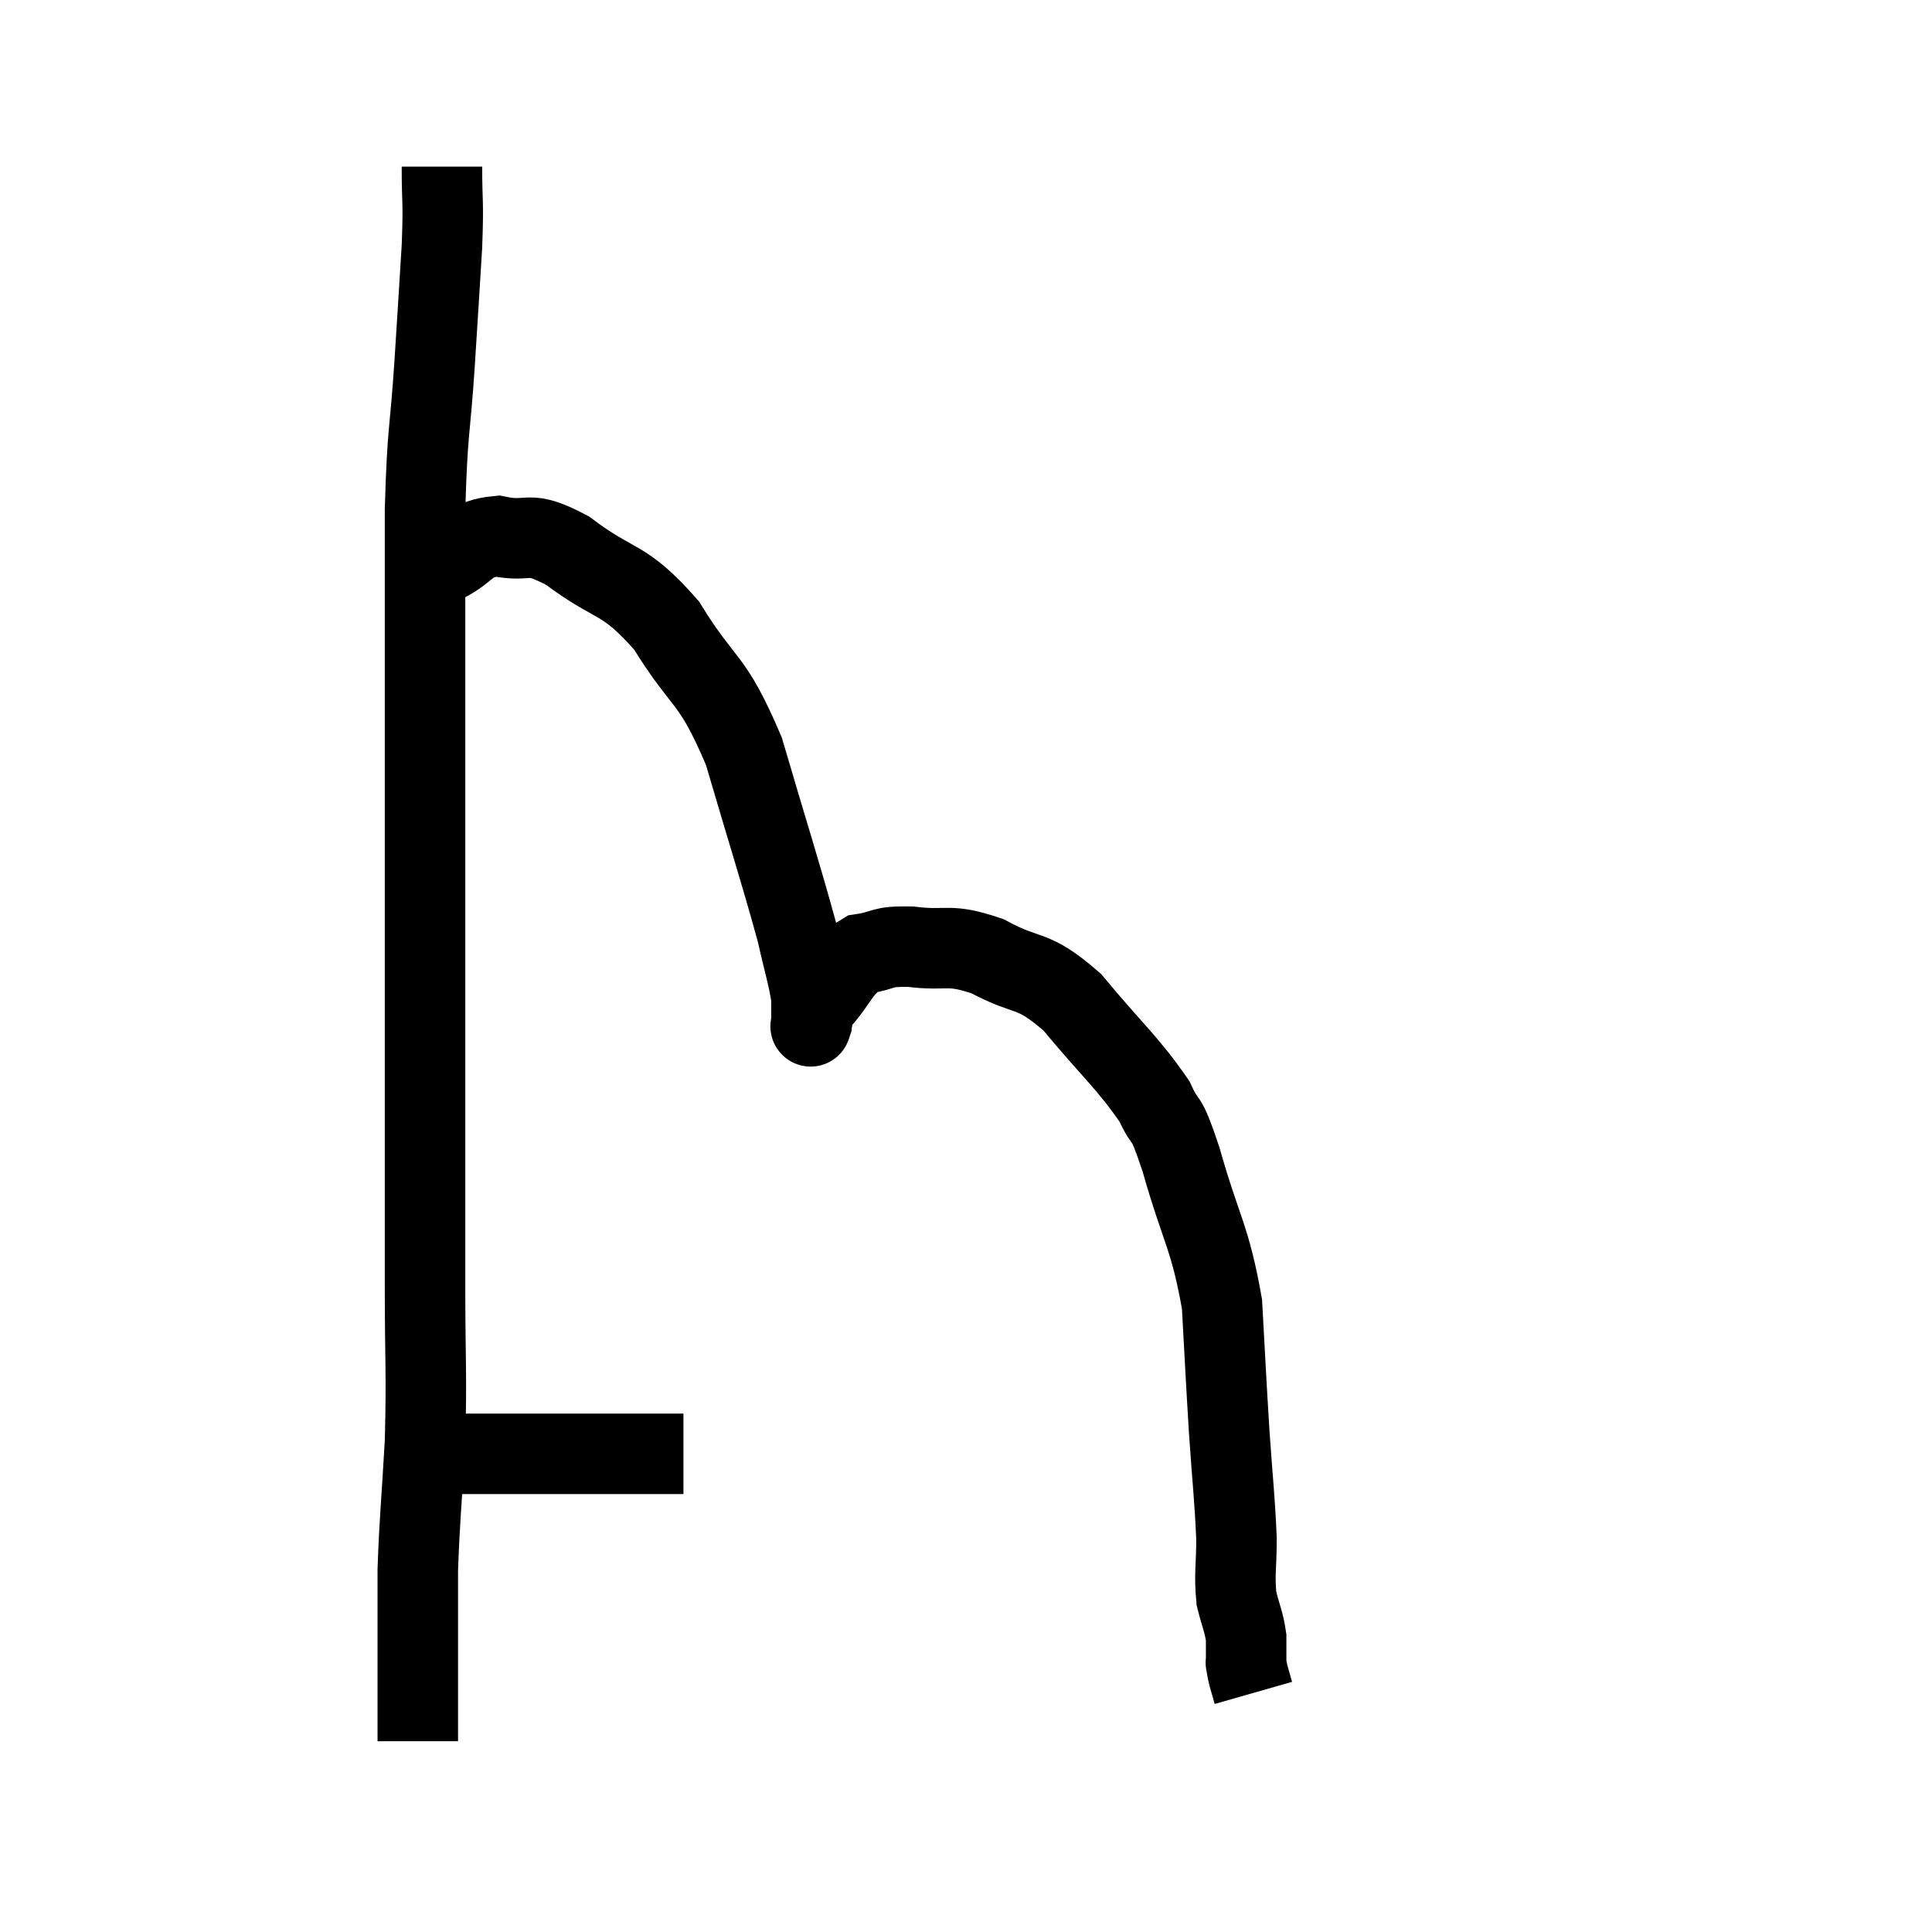 <svg width="48" height="48" viewBox="0 0 48 48" xmlns="http://www.w3.org/2000/svg"><path d="M 10.98 4.14 C 10.98 5.13, 11.025 4.905, 10.98 6.12 C 10.89 7.56, 10.905 7.365, 10.8 9 C 10.68 10.83, 10.62 10.59, 10.56 12.66 C 10.56 14.97, 10.56 14.49, 10.56 17.28 C 10.56 20.55, 10.56 20.955, 10.56 23.82 C 10.56 26.28, 10.56 26.715, 10.56 28.74 C 10.56 30.33, 10.56 30.15, 10.56 31.92 C 10.56 33.87, 10.605 34.05, 10.56 35.82 C 10.47 37.41, 10.425 37.725, 10.38 39 C 10.38 39.96, 10.38 40.11, 10.38 40.92 C 10.38 41.58, 10.38 41.655, 10.38 42.24 C 10.38 42.75, 10.38 43.005, 10.38 43.26 L 10.38 43.26" fill="none" stroke="black" stroke-width="2"></path><path d="M 10.44 36.12 C 10.83 36.12, 10.71 36.12, 11.22 36.12 C 11.85 36.12, 11.82 36.12, 12.48 36.12 C 13.17 36.12, 13.08 36.12, 13.86 36.12 C 14.73 36.12, 14.865 36.12, 15.6 36.12 C 16.2 36.12, 16.455 36.12, 16.8 36.12 L 16.98 36.12" fill="none" stroke="black" stroke-width="2"></path><path d="M 11.04 13.98 C 11.7 13.65, 11.595 13.395, 12.36 13.32 C 13.23 13.5, 13.05 13.125, 14.1 13.68 C 15.33 14.61, 15.465 14.295, 16.56 15.54 C 17.52 17.1, 17.67 16.755, 18.48 18.66 C 19.14 20.91, 19.38 21.63, 19.8 23.16 C 19.98 23.97, 20.07 24.21, 20.16 24.78 C 20.16 25.11, 20.16 25.275, 20.16 25.44 C 20.16 25.44, 20.115 25.575, 20.16 25.44 C 20.25 25.17, 20.025 25.335, 20.34 24.9 C 20.88 24.3, 20.85 24.045, 21.42 23.7 C 22.02 23.61, 21.84 23.505, 22.62 23.52 C 23.58 23.64, 23.535 23.415, 24.54 23.76 C 25.59 24.33, 25.605 24, 26.64 24.9 C 27.66 26.13, 28.005 26.385, 28.68 27.36 C 29.01 28.08, 28.92 27.54, 29.34 28.8 C 29.85 30.6, 30.06 30.705, 30.36 32.4 C 30.45 33.99, 30.45 34.125, 30.54 35.58 C 30.63 36.9, 30.675 37.185, 30.72 38.22 C 30.72 38.97, 30.66 39.105, 30.72 39.72 C 30.84 40.2, 30.9 40.275, 30.96 40.68 C 30.96 41.01, 30.96 41.175, 30.96 41.34 C 30.96 41.34, 30.96 41.34, 30.96 41.34 C 30.96 41.34, 30.945 41.265, 30.96 41.34 C 30.99 41.49, 30.975 41.46, 31.02 41.64 L 31.14 42.06" fill="none" stroke="black" stroke-width="2"></path></svg>